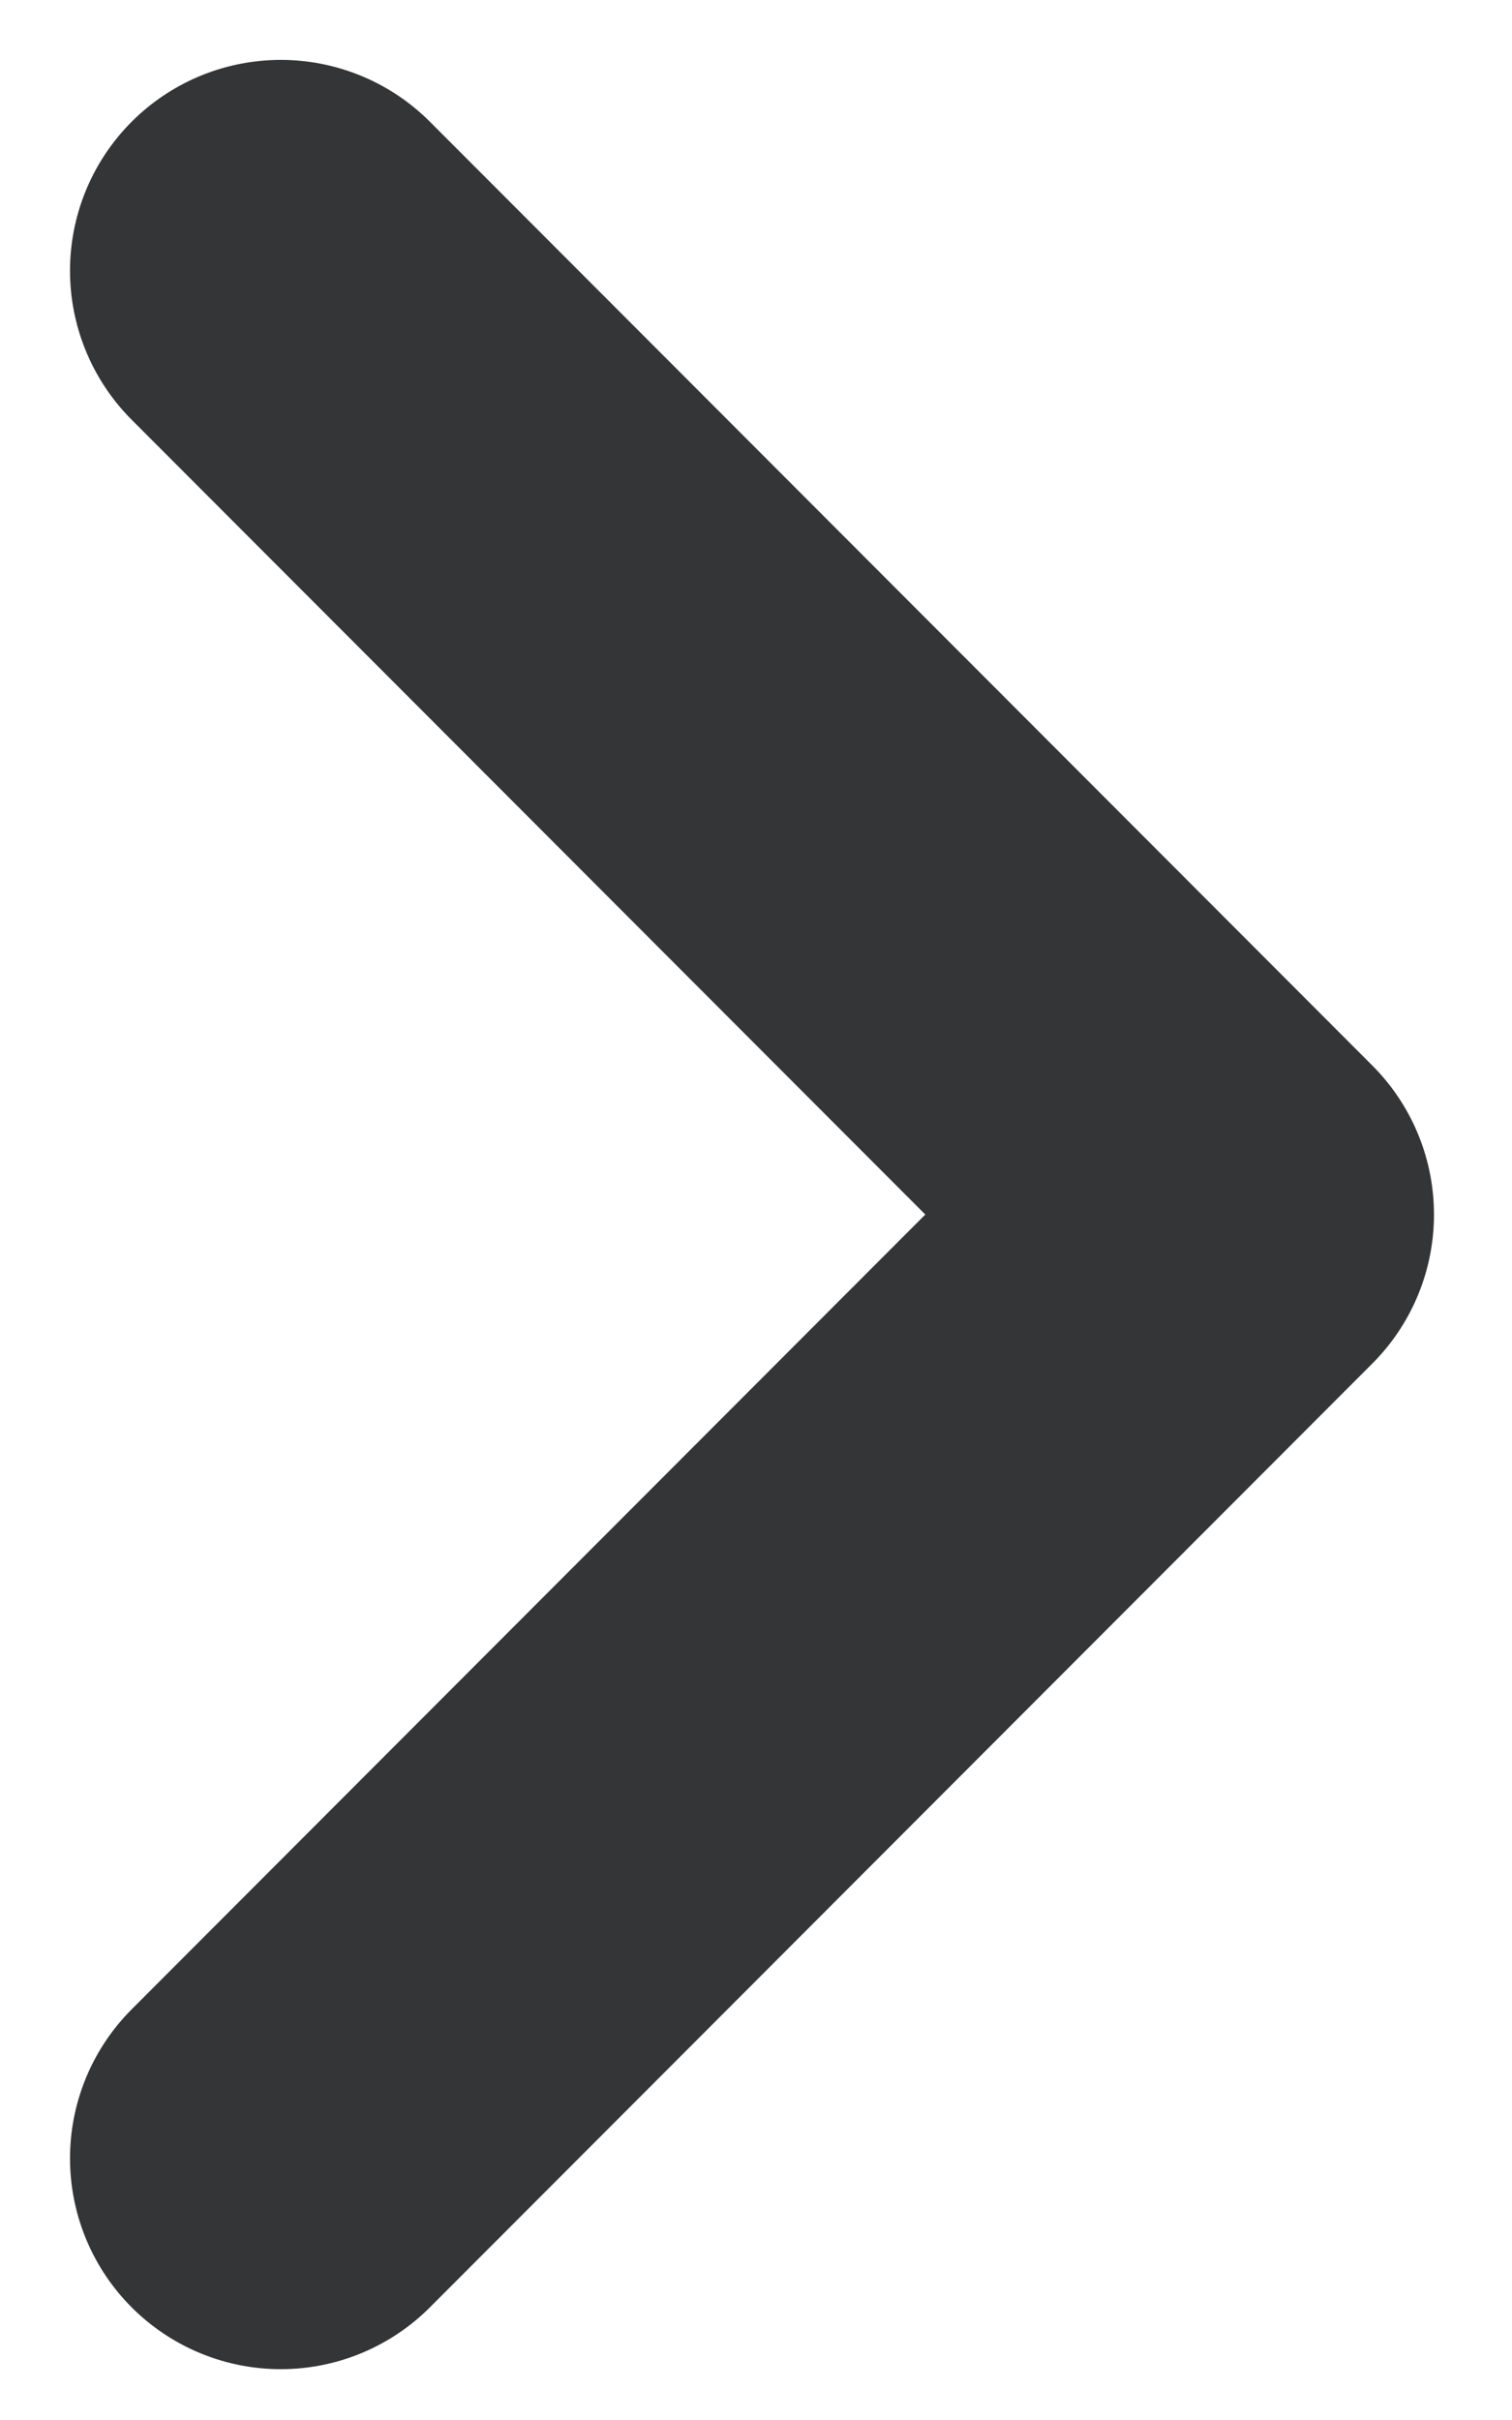 <svg width="10" height="16" viewBox="0 0 10 16" fill="none" xmlns="http://www.w3.org/2000/svg">
<path d="M1.857 14.27L8.09 8.03L1.857 1.79" stroke="#343536" stroke-width="2.788" stroke-linecap="round" stroke-linejoin="round"/>
</svg>
